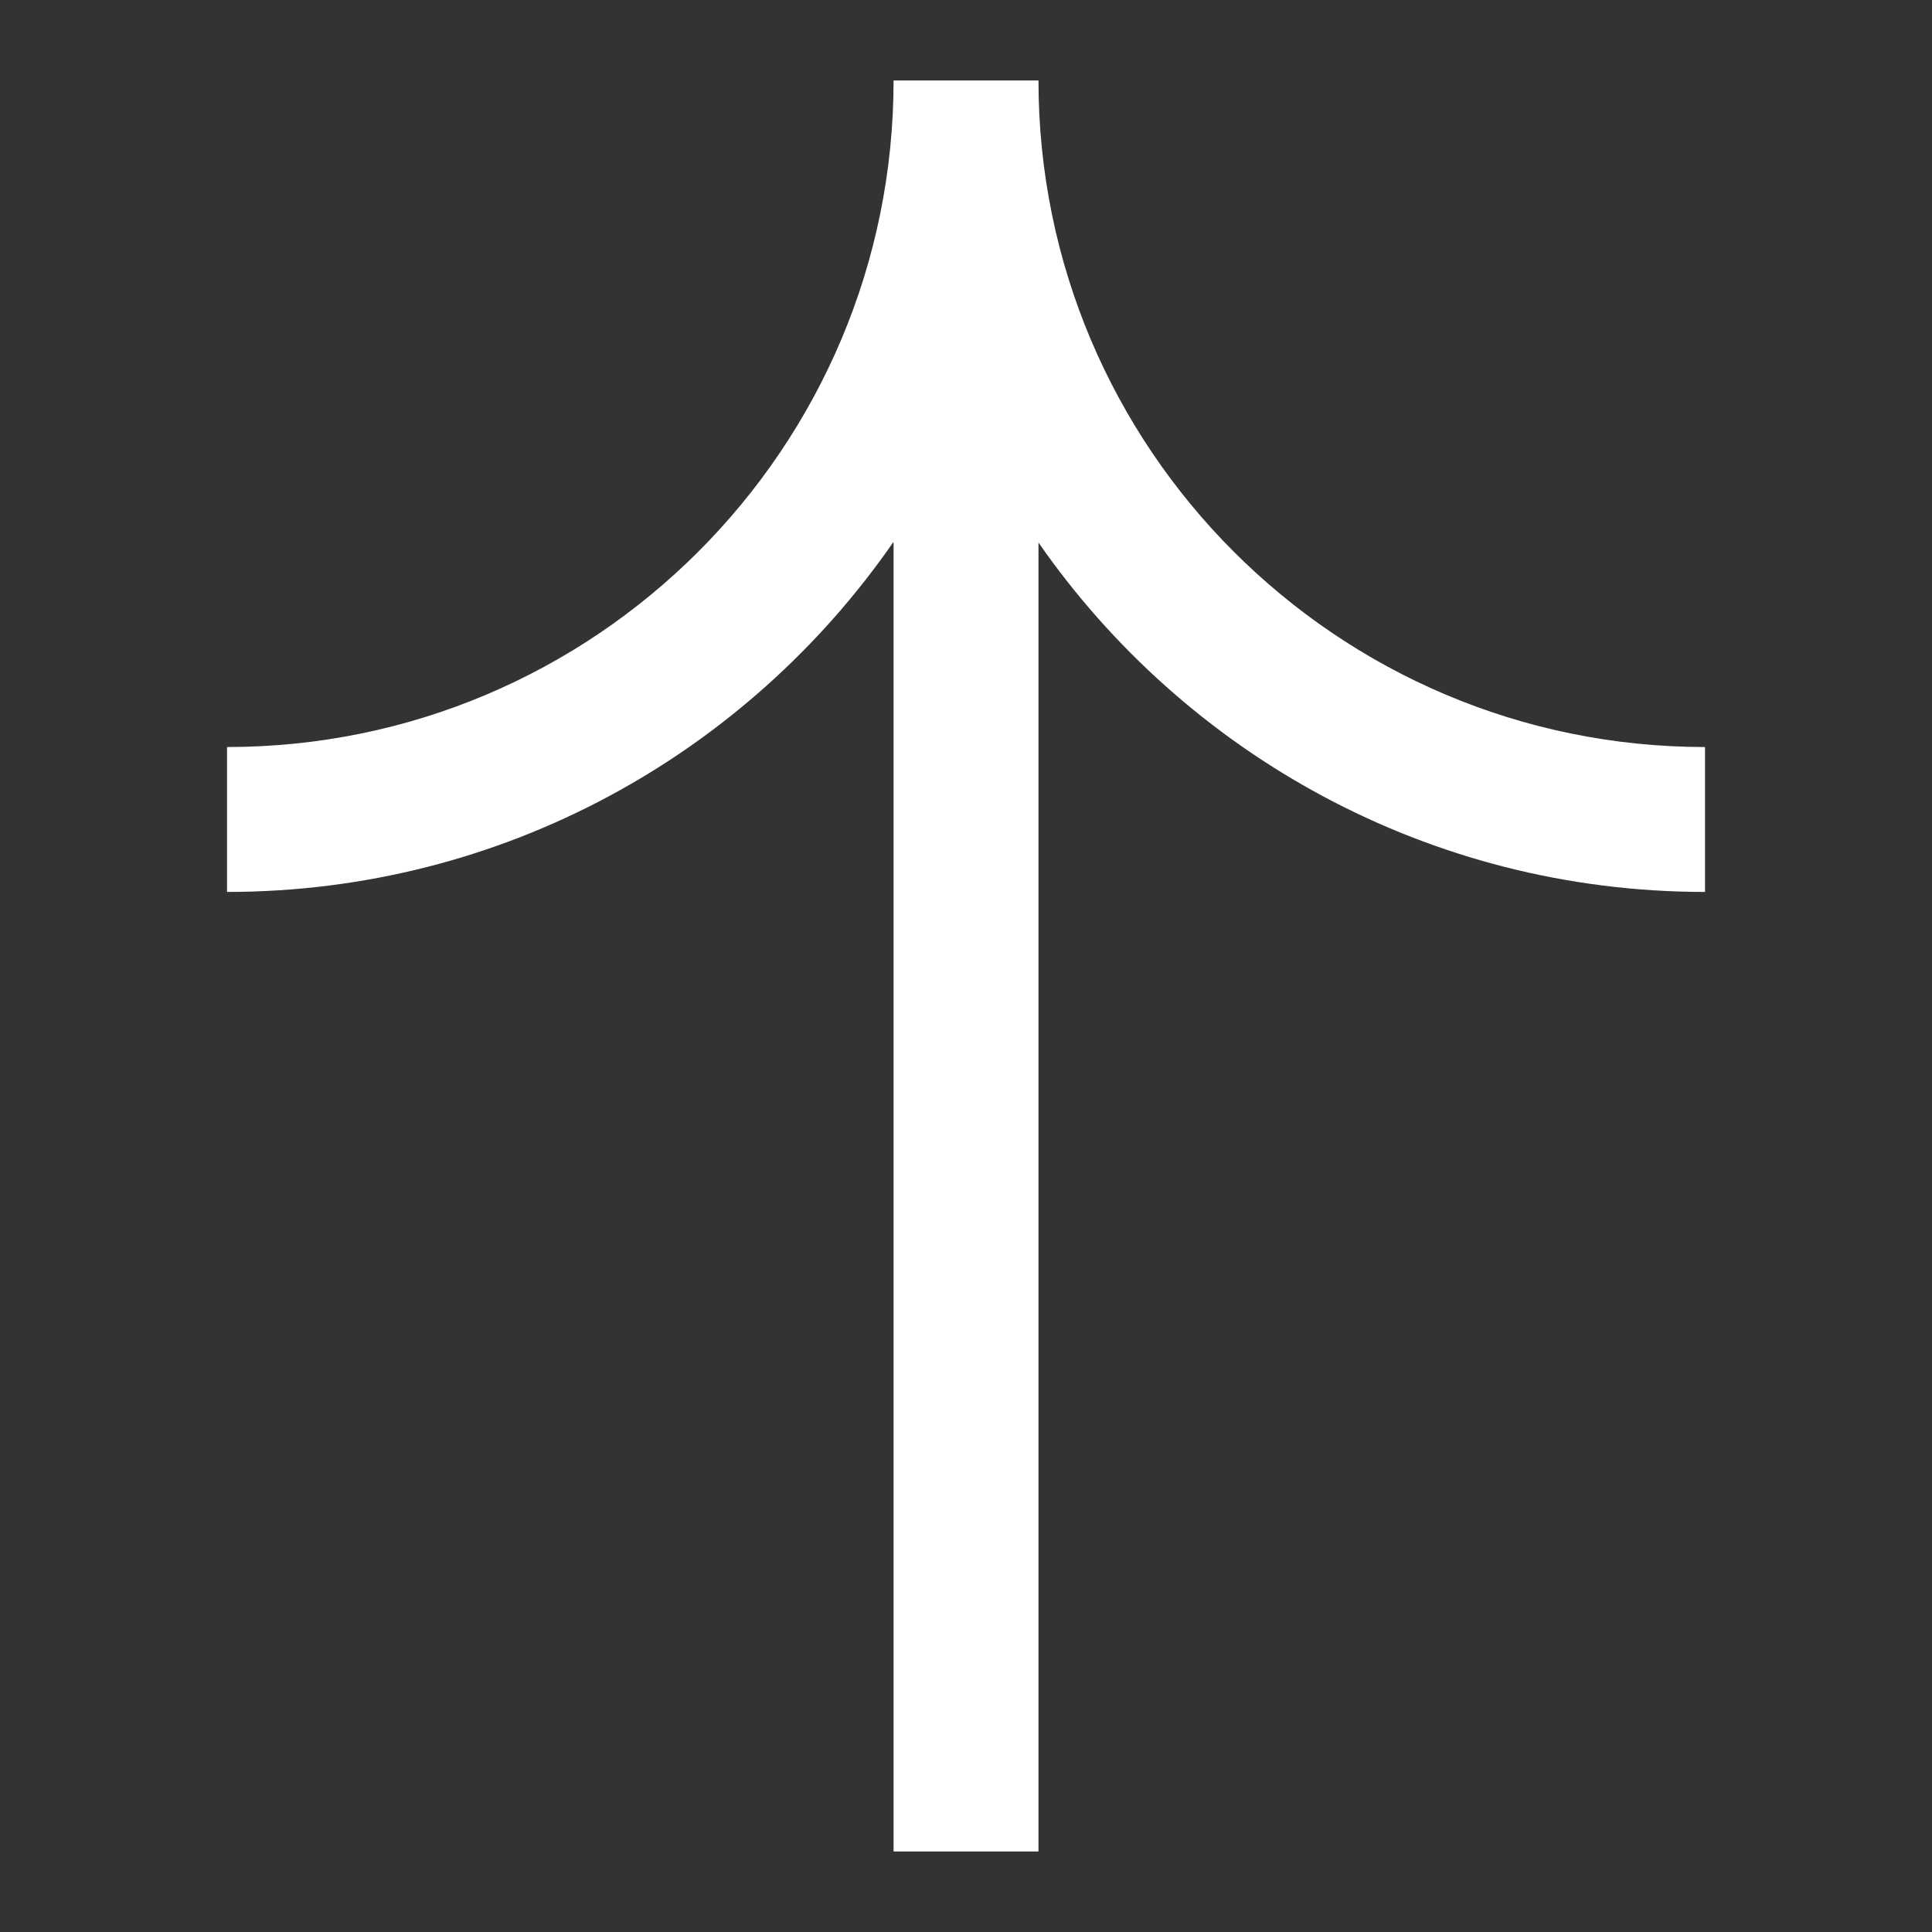 <svg width="68" height="68" viewBox="0 0 68 68" fill="none" xmlns="http://www.w3.org/2000/svg">
<rect x="0" y="0" width="68" height="68" fill="#333333" stroke="none"/>
<path d="M36.551 2.833H31.451C31.451 15.781 20.939 26.293 7.991 26.293V31.393C17.709 31.393 26.294 26.52 31.451 19.068V65.166H36.551V19.096C41.708 26.52 50.293 31.393 60.011 31.393V26.293C47.063 26.293 36.551 15.781 36.551 2.833Z" fill="white"/>
</svg>
